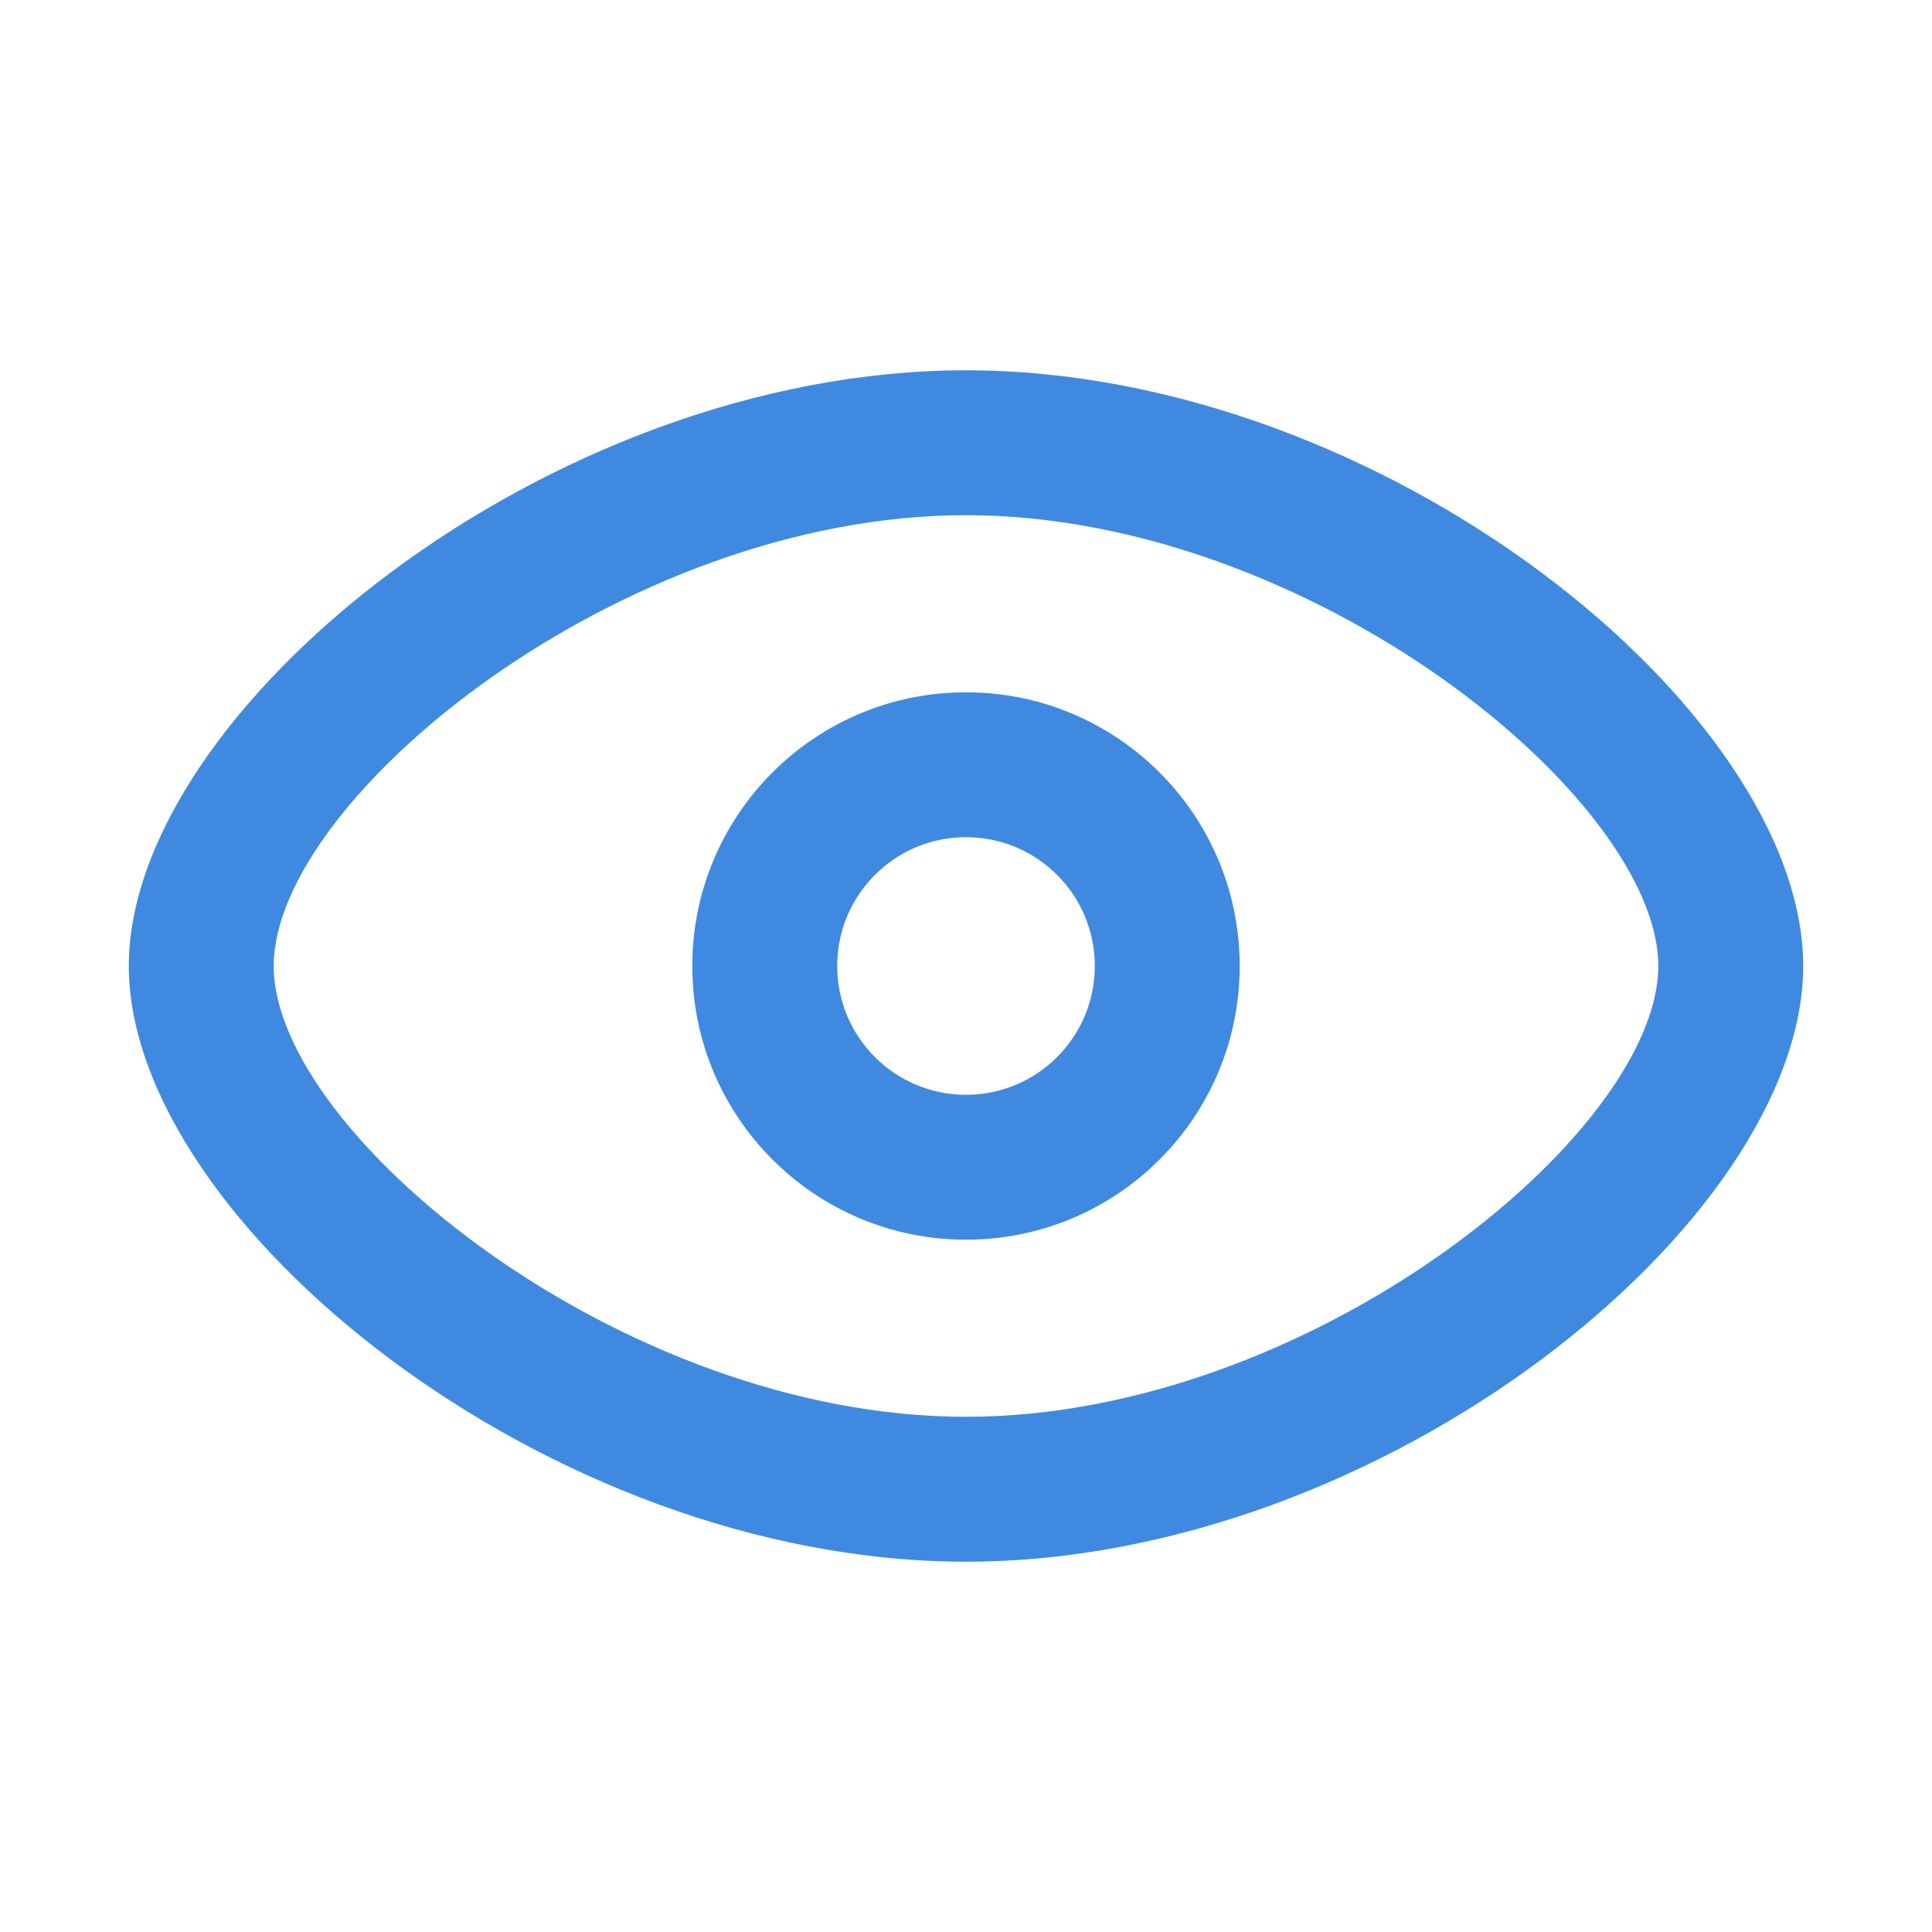 <svg width="24" height="24" viewBox="0 0 24 24" fill="none" xmlns="http://www.w3.org/2000/svg">
<path d="M12 4.6C17.2 4.6 22.4 8.837 22.4 12C22.4 15.163 17.2 19.4 12 19.4C6.8 19.4 1.6 15.163 1.6 12C1.6 8.837 6.8 4.6 12 4.6ZM12 6.4C7.722 6.4 3.4 9.922 3.4 12C3.4 14.078 7.722 17.6 12 17.6C16.277 17.6 20.6 14.078 20.6 12C20.6 9.922 16.277 6.4 12 6.4ZM12 8.6C13.878 8.6 15.4 10.122 15.4 12C15.4 13.878 13.878 15.4 12 15.4C10.122 15.4 8.6 13.878 8.6 12C8.6 10.122 10.122 8.6 12 8.6ZM12 10.4C11.116 10.4 10.4 11.116 10.4 12C10.4 12.884 11.116 13.6 12 13.6C12.884 13.6 13.6 12.884 13.6 12C13.6 11.116 12.884 10.4 12 10.4Z" fill="#3F8AE0"/>
</svg>
